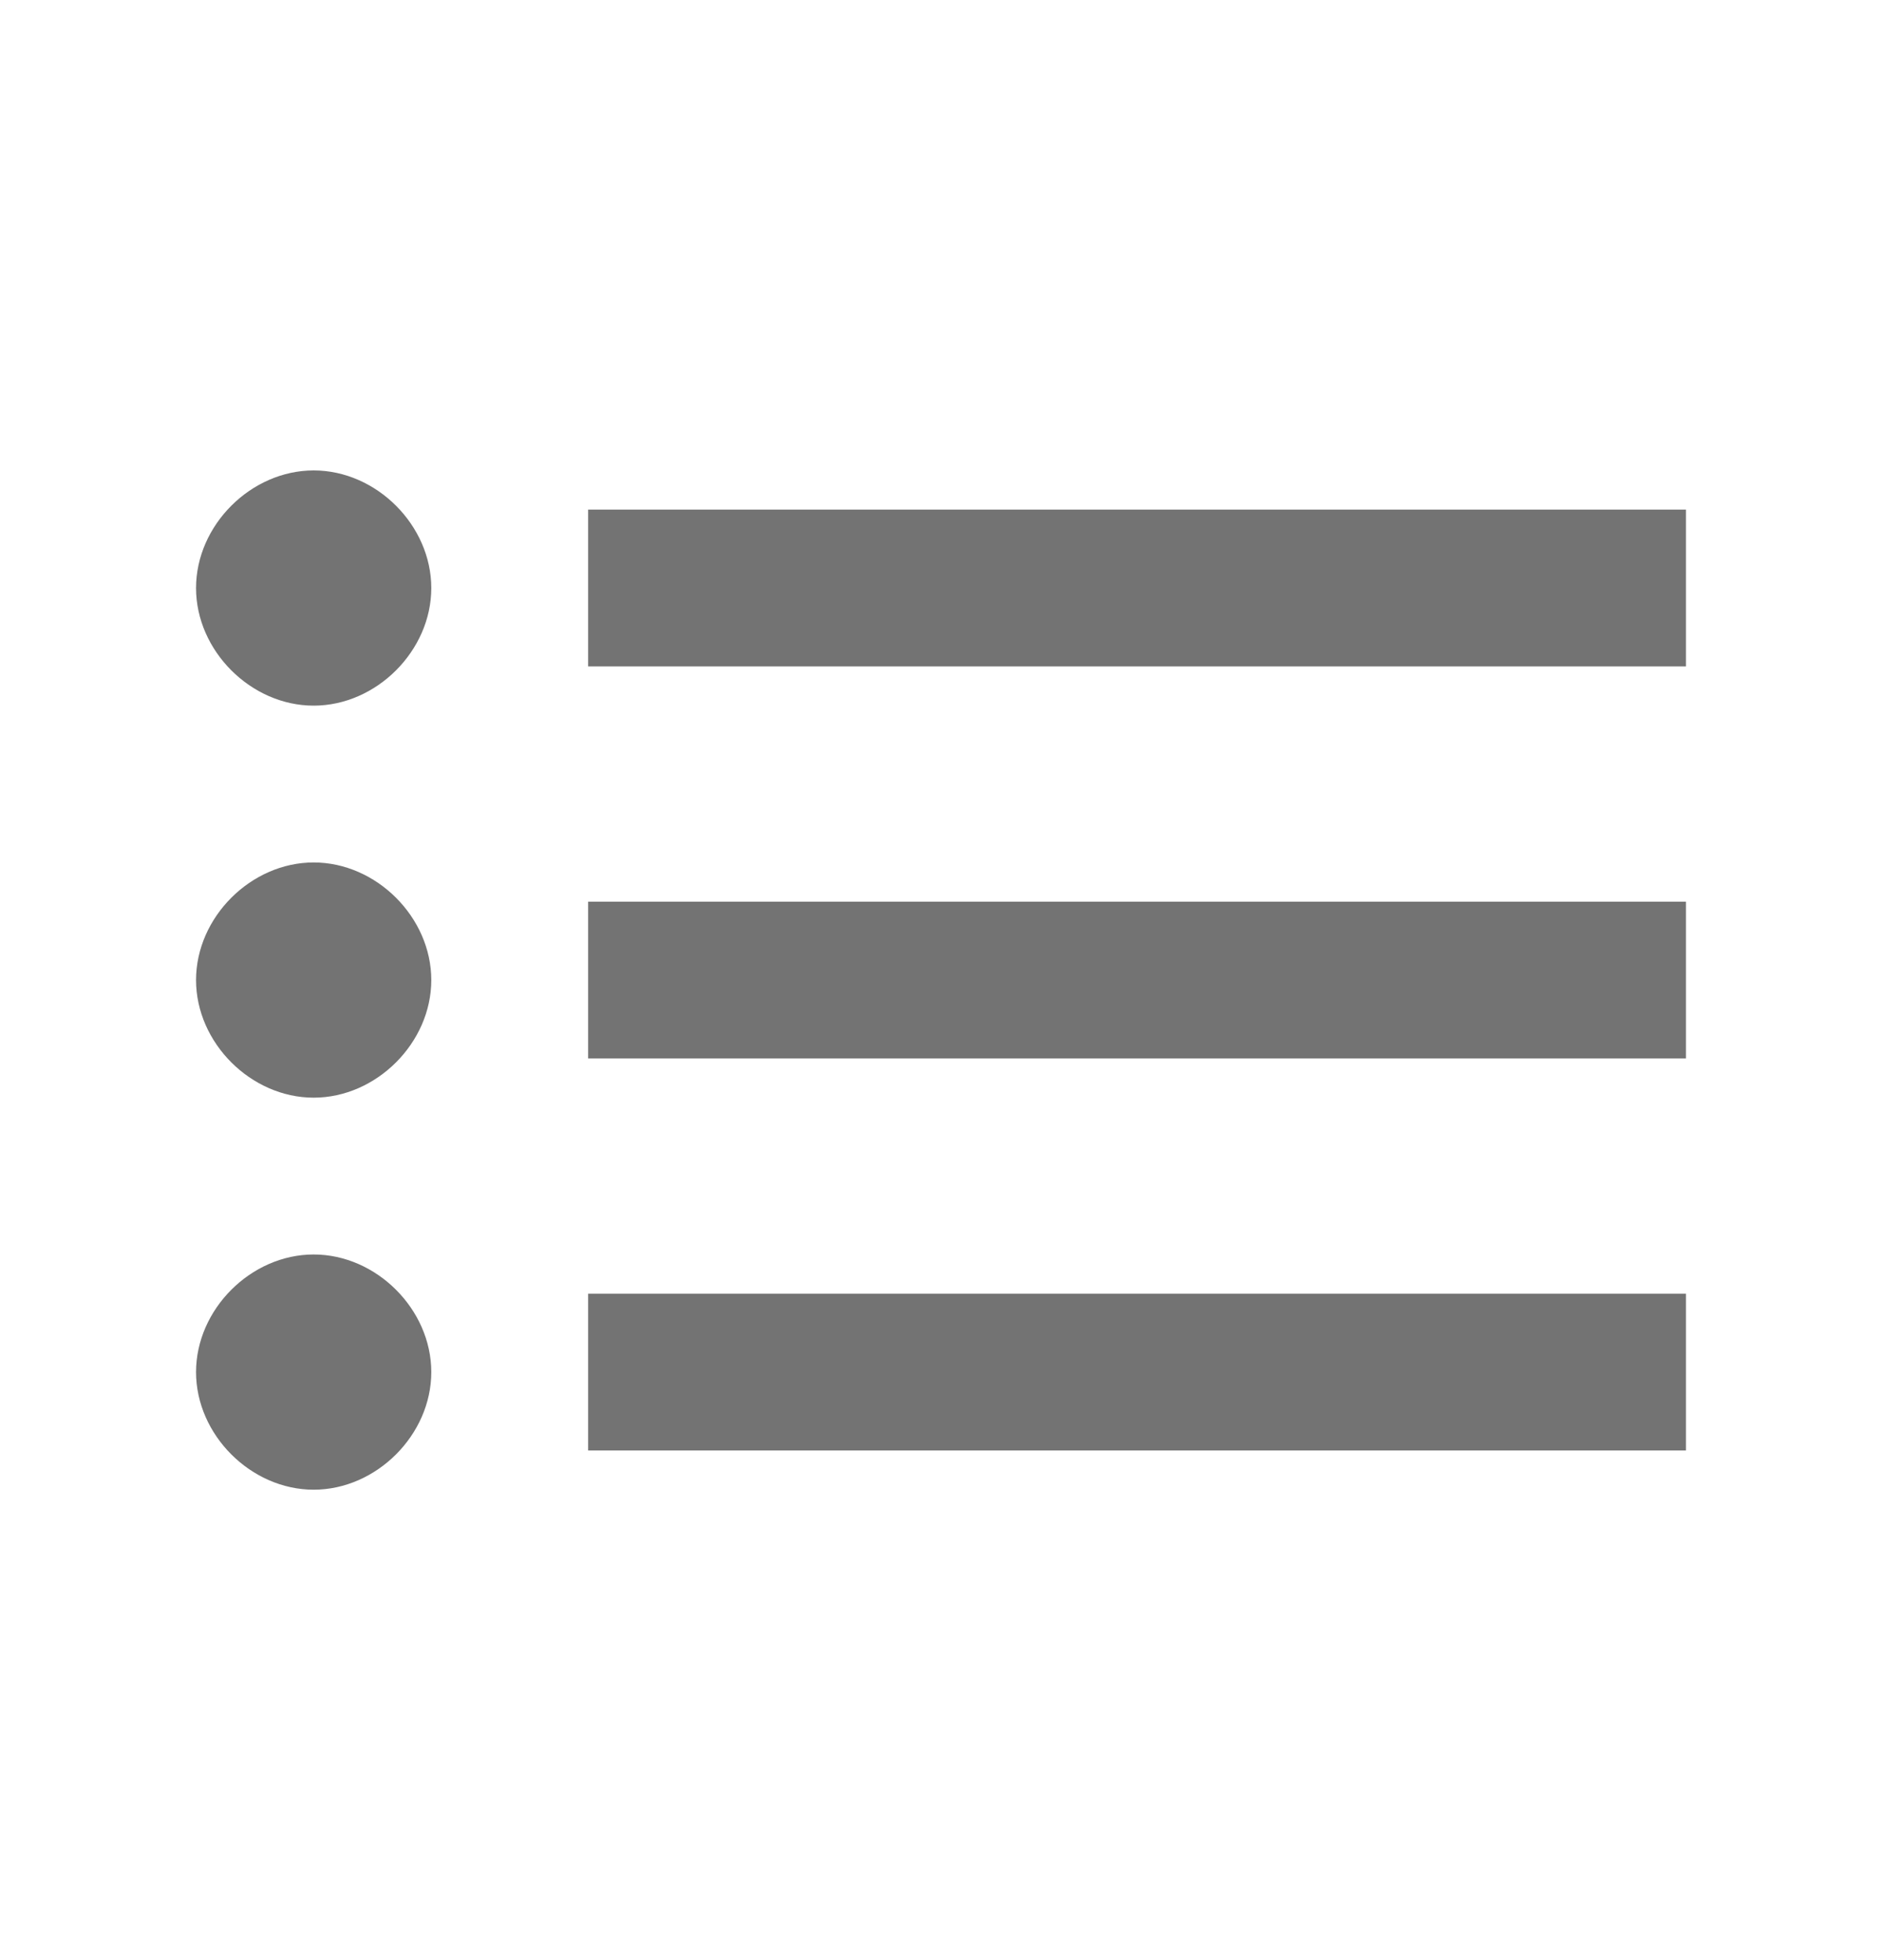 <svg width="24" height="25" viewBox="0 0 24 25" fill="none" xmlns="http://www.w3.org/2000/svg">
<path d="M4 11C3.2 11 2.5 11.7 2.5 12.5C2.5 13.3 3.2 14 4 14C4.8 14 5.5 13.3 5.5 12.5C5.5 11.7 4.8 11 4 11ZM4 6C3.2 6 2.5 6.7 2.5 7.5C2.5 8.3 3.2 9 4 9C4.8 9 5.5 8.3 5.5 7.5C5.5 6.7 4.8 6 4 6ZM4 16C3.2 16 2.5 16.7 2.5 17.5C2.5 18.3 3.2 19 4 19C4.8 19 5.5 18.3 5.5 17.5C5.5 16.7 4.8 16 4 16ZM7.5 6.5V8.5H21.5V6.5H7.5ZM7.5 18.5H21.5V16.5H7.5V18.5ZM7.5 13.5H21.5V11.5H7.5V13.5Z" fill="#737373"/>
</svg>

